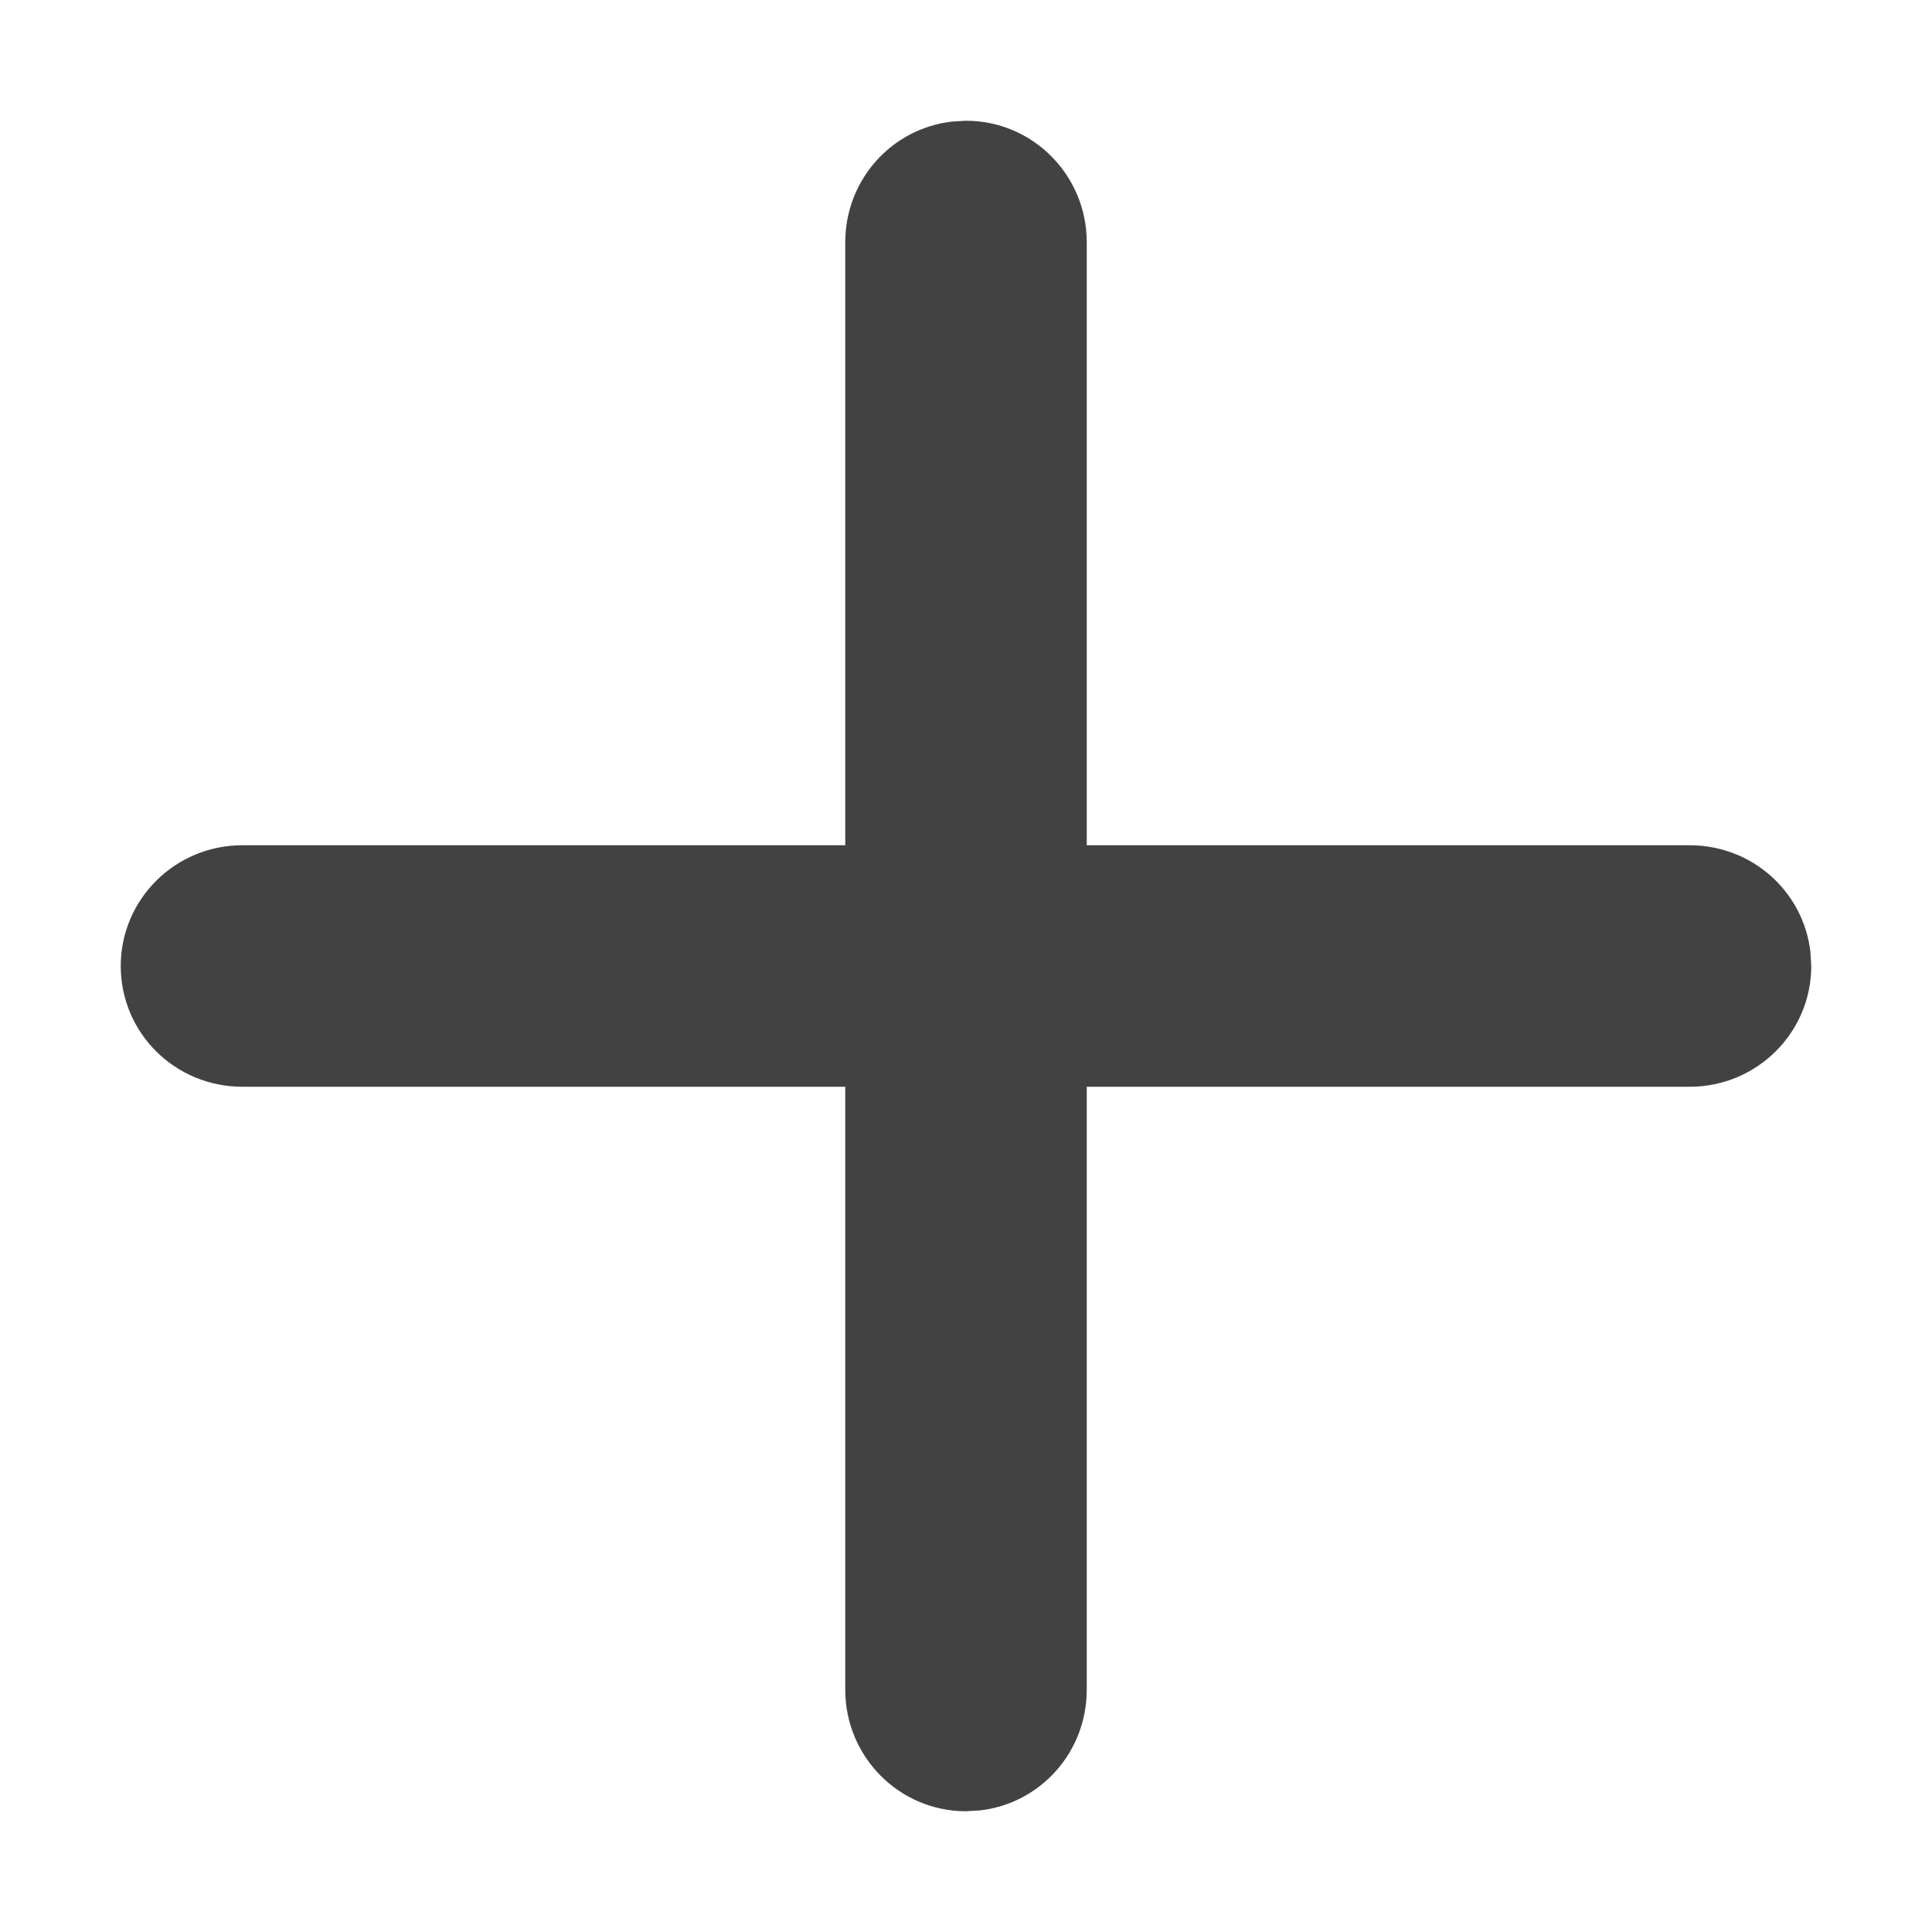 <?xml version="1.0" encoding="UTF-8"?>
<svg  viewBox="0 0 16 16" version="1.1" xmlns="http://www.w3.org/2000/svg" xmlns:xlink="http://www.w3.org/1999/xlink">
    <!-- Generator: Sketch 57.1 (83088) - https://sketch.com -->
    <title>Add icon</title>
    <desc>Created with Sketch.</desc>
    <g id="组件库" stroke="none" stroke-width="1"  fill-rule="evenodd">
        <g id="图标Iconography" transform="translate(-680, -217)" fill="#424242" fill-rule="nonzero">
            <g id="Add-icon-4" transform="translate(680, 217)">
                <g id="Add-icon-3">
                    <path d="M8,1 C8.552,1 9,1.45 9,2.007 L9,7 L13.993,7 C14.51,7 14.935,7.383 14.993,7.883 L15,8 C15,8.552 14.55,9 13.993,9 L9,9 L9,13.993 C9,14.51 8.617,14.935 8.117,14.993 L8,15 C7.448,15 7,14.55 7,13.993 L7,9 L2.007,9 C1.451,9 1,8.556 1,8 C1,7.448 1.45,7 2.007,7 L7,7 L7,2.007 C7,1.49 7.383,1.065 7.883,1.007 L8,1 Z" id="Add-icon"></path>
                </g>
            </g>
        </g>
    </g>
</svg>
